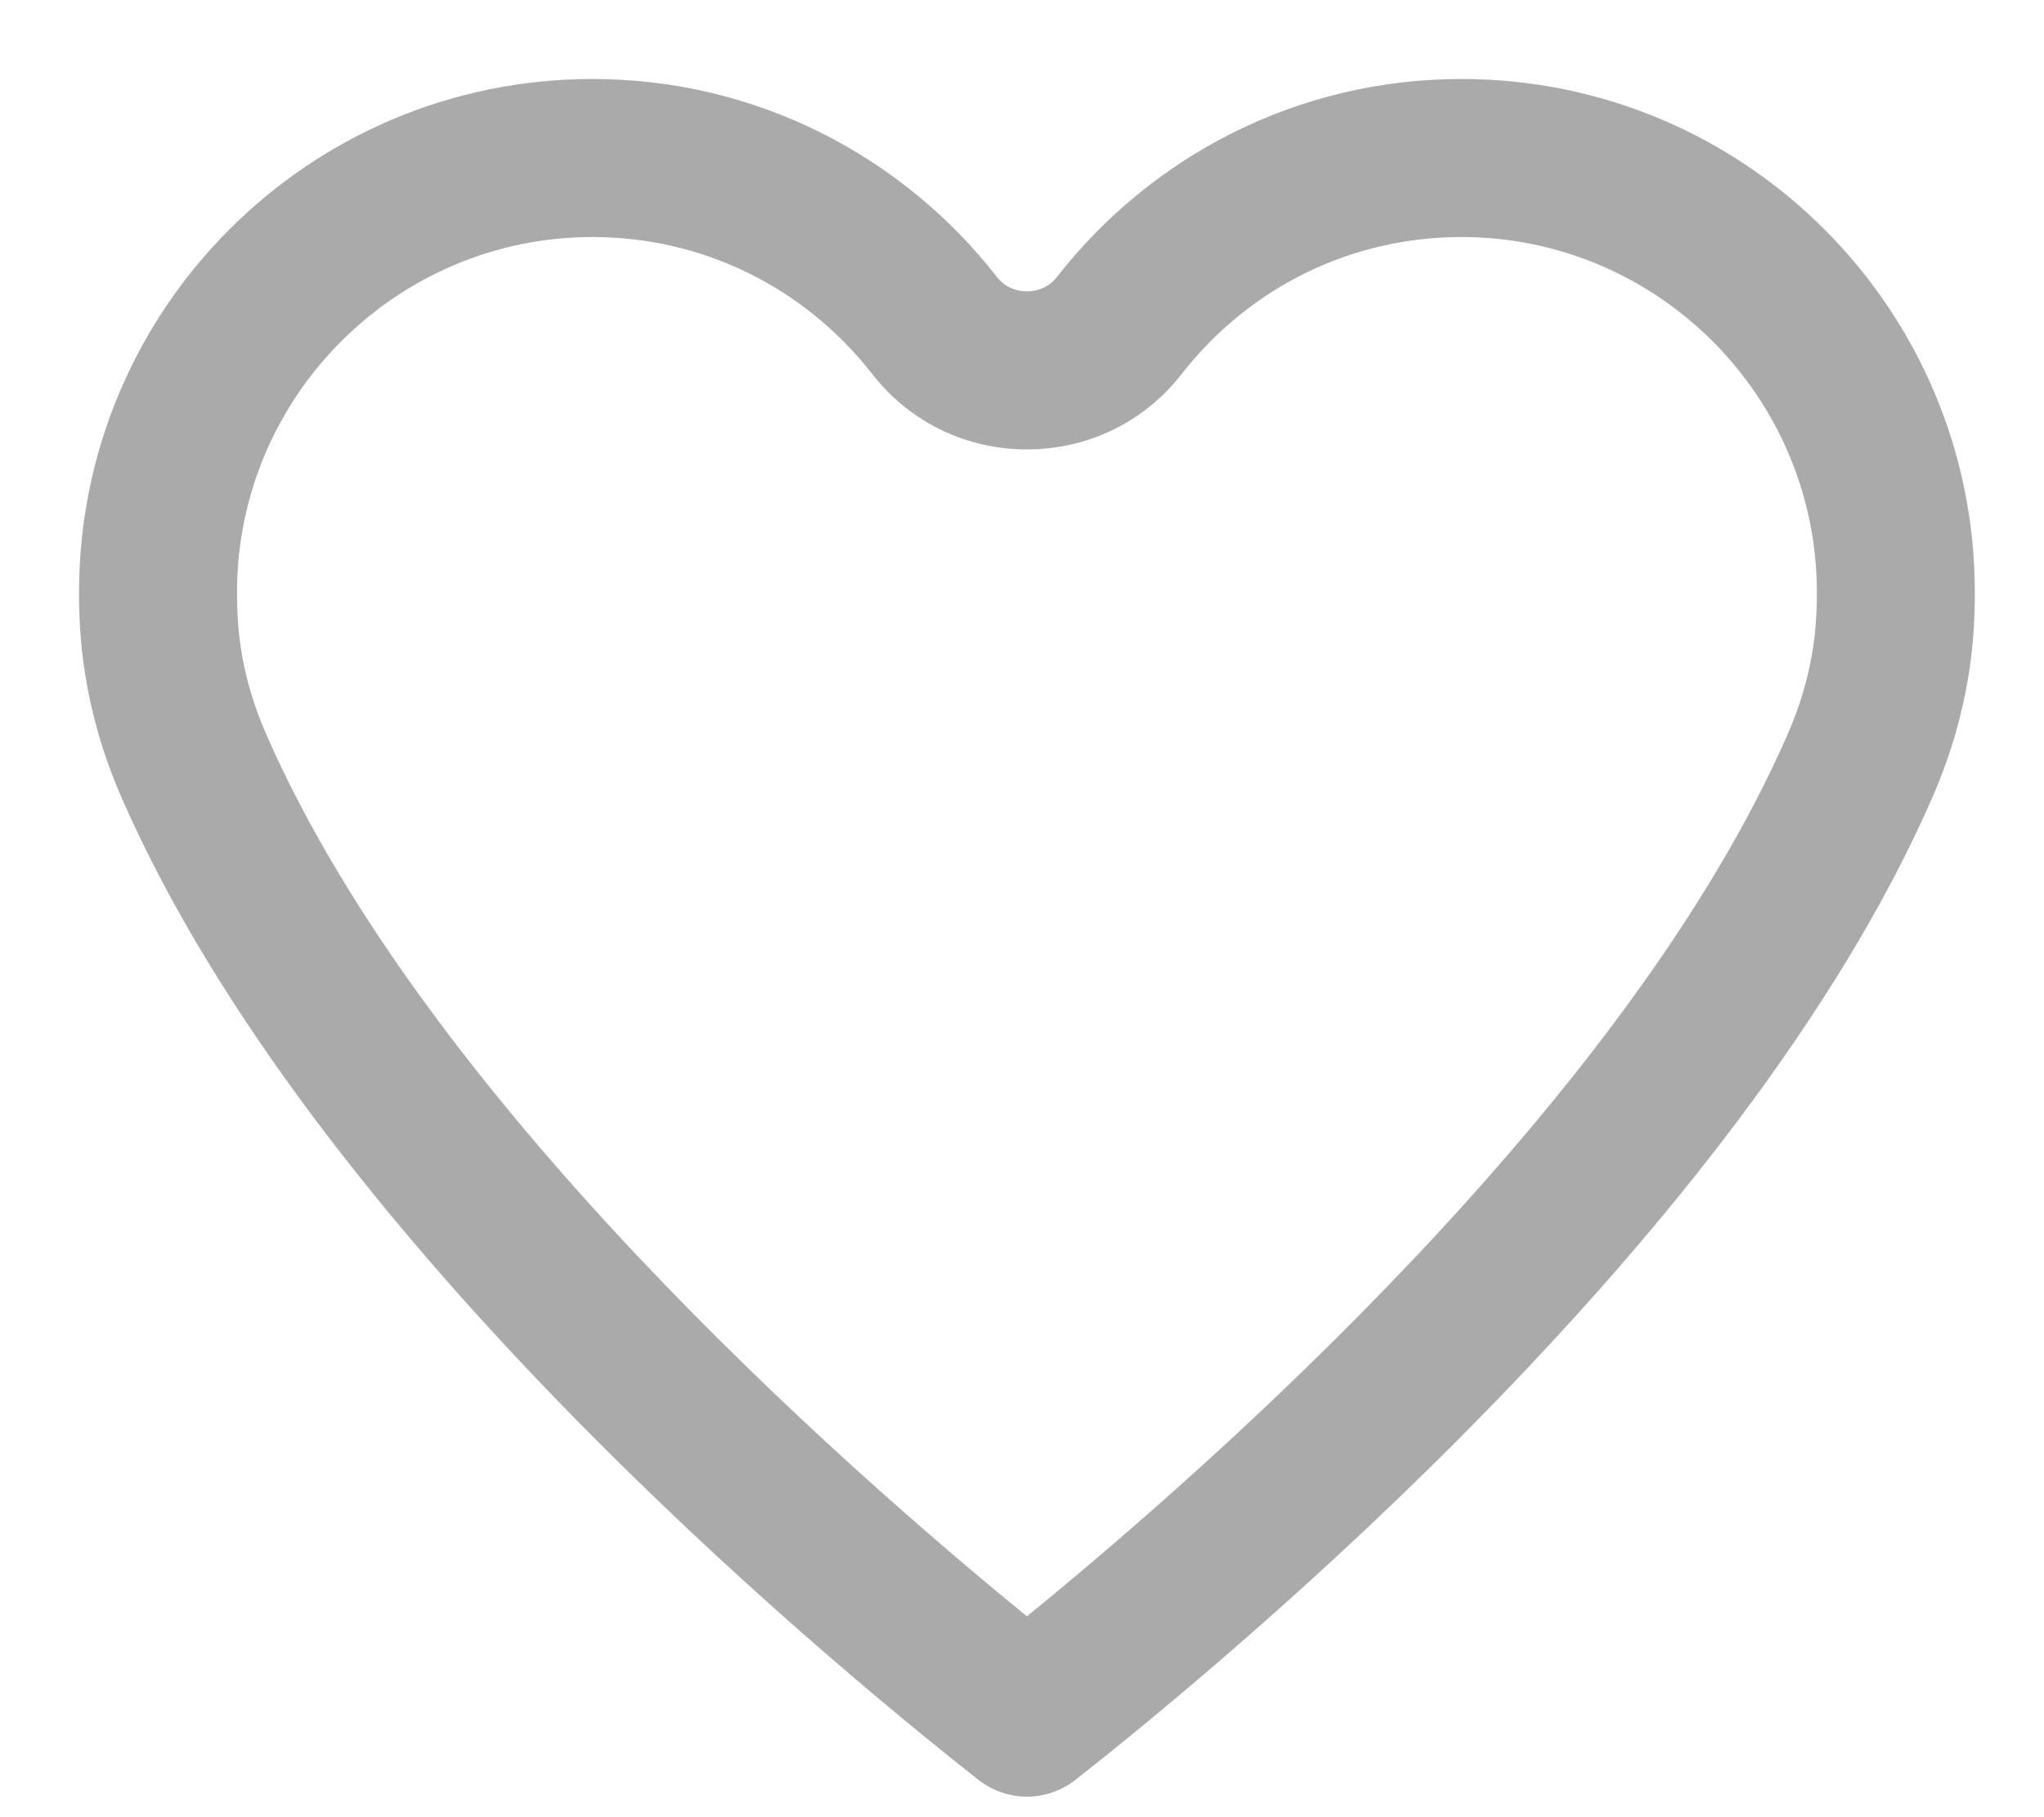 <!-- Generated by IcoMoon.io -->
<svg version="1.1" xmlns="http://www.w3.org/2000/svg" width="36" height="32" viewBox="0 0 36 32">
<title>ic_Collection_nor</title>
<path fill="#aaa" d="M25.739 1.391c-2.898 0-5.472 1.368-7.125 3.488-0.131 0.168-0.328 0.252-0.527 0.252s-0.397-0.083-0.527-0.252c-1.653-2.12-4.227-3.488-7.125-3.488-4.995 0-9.043 4.049-9.043 9.043 0 0.719 0.054 2.026 0.754 3.623 3.35 7.649 12.275 15.073 15.083 17.283 0.253 0.199 0.555 0.298 0.858 0.298s0.605-0.099 0.858-0.298c2.808-2.209 11.733-9.633 15.083-17.283 0.7-1.597 0.754-2.904 0.754-3.623 0-4.995-4.049-9.043-9.043-9.043zM25.739 4.174c3.452 0 6.261 2.809 6.261 6.261 0 0.615-0.058 1.455-0.52 2.507-2.813 6.421-10.144 12.874-13.393 15.521-3.249-2.648-10.579-9.101-13.393-15.521-0.462-1.052-0.52-1.892-0.52-2.507 0-3.452 2.809-6.261 6.261-6.261 1.937 0 3.733 0.881 4.931 2.417 0.657 0.842 1.649 1.323 2.721 1.323s2.065-0.481 2.721-1.323c1.198-1.536 2.994-2.417 4.931-2.417z"></path>
</svg>
